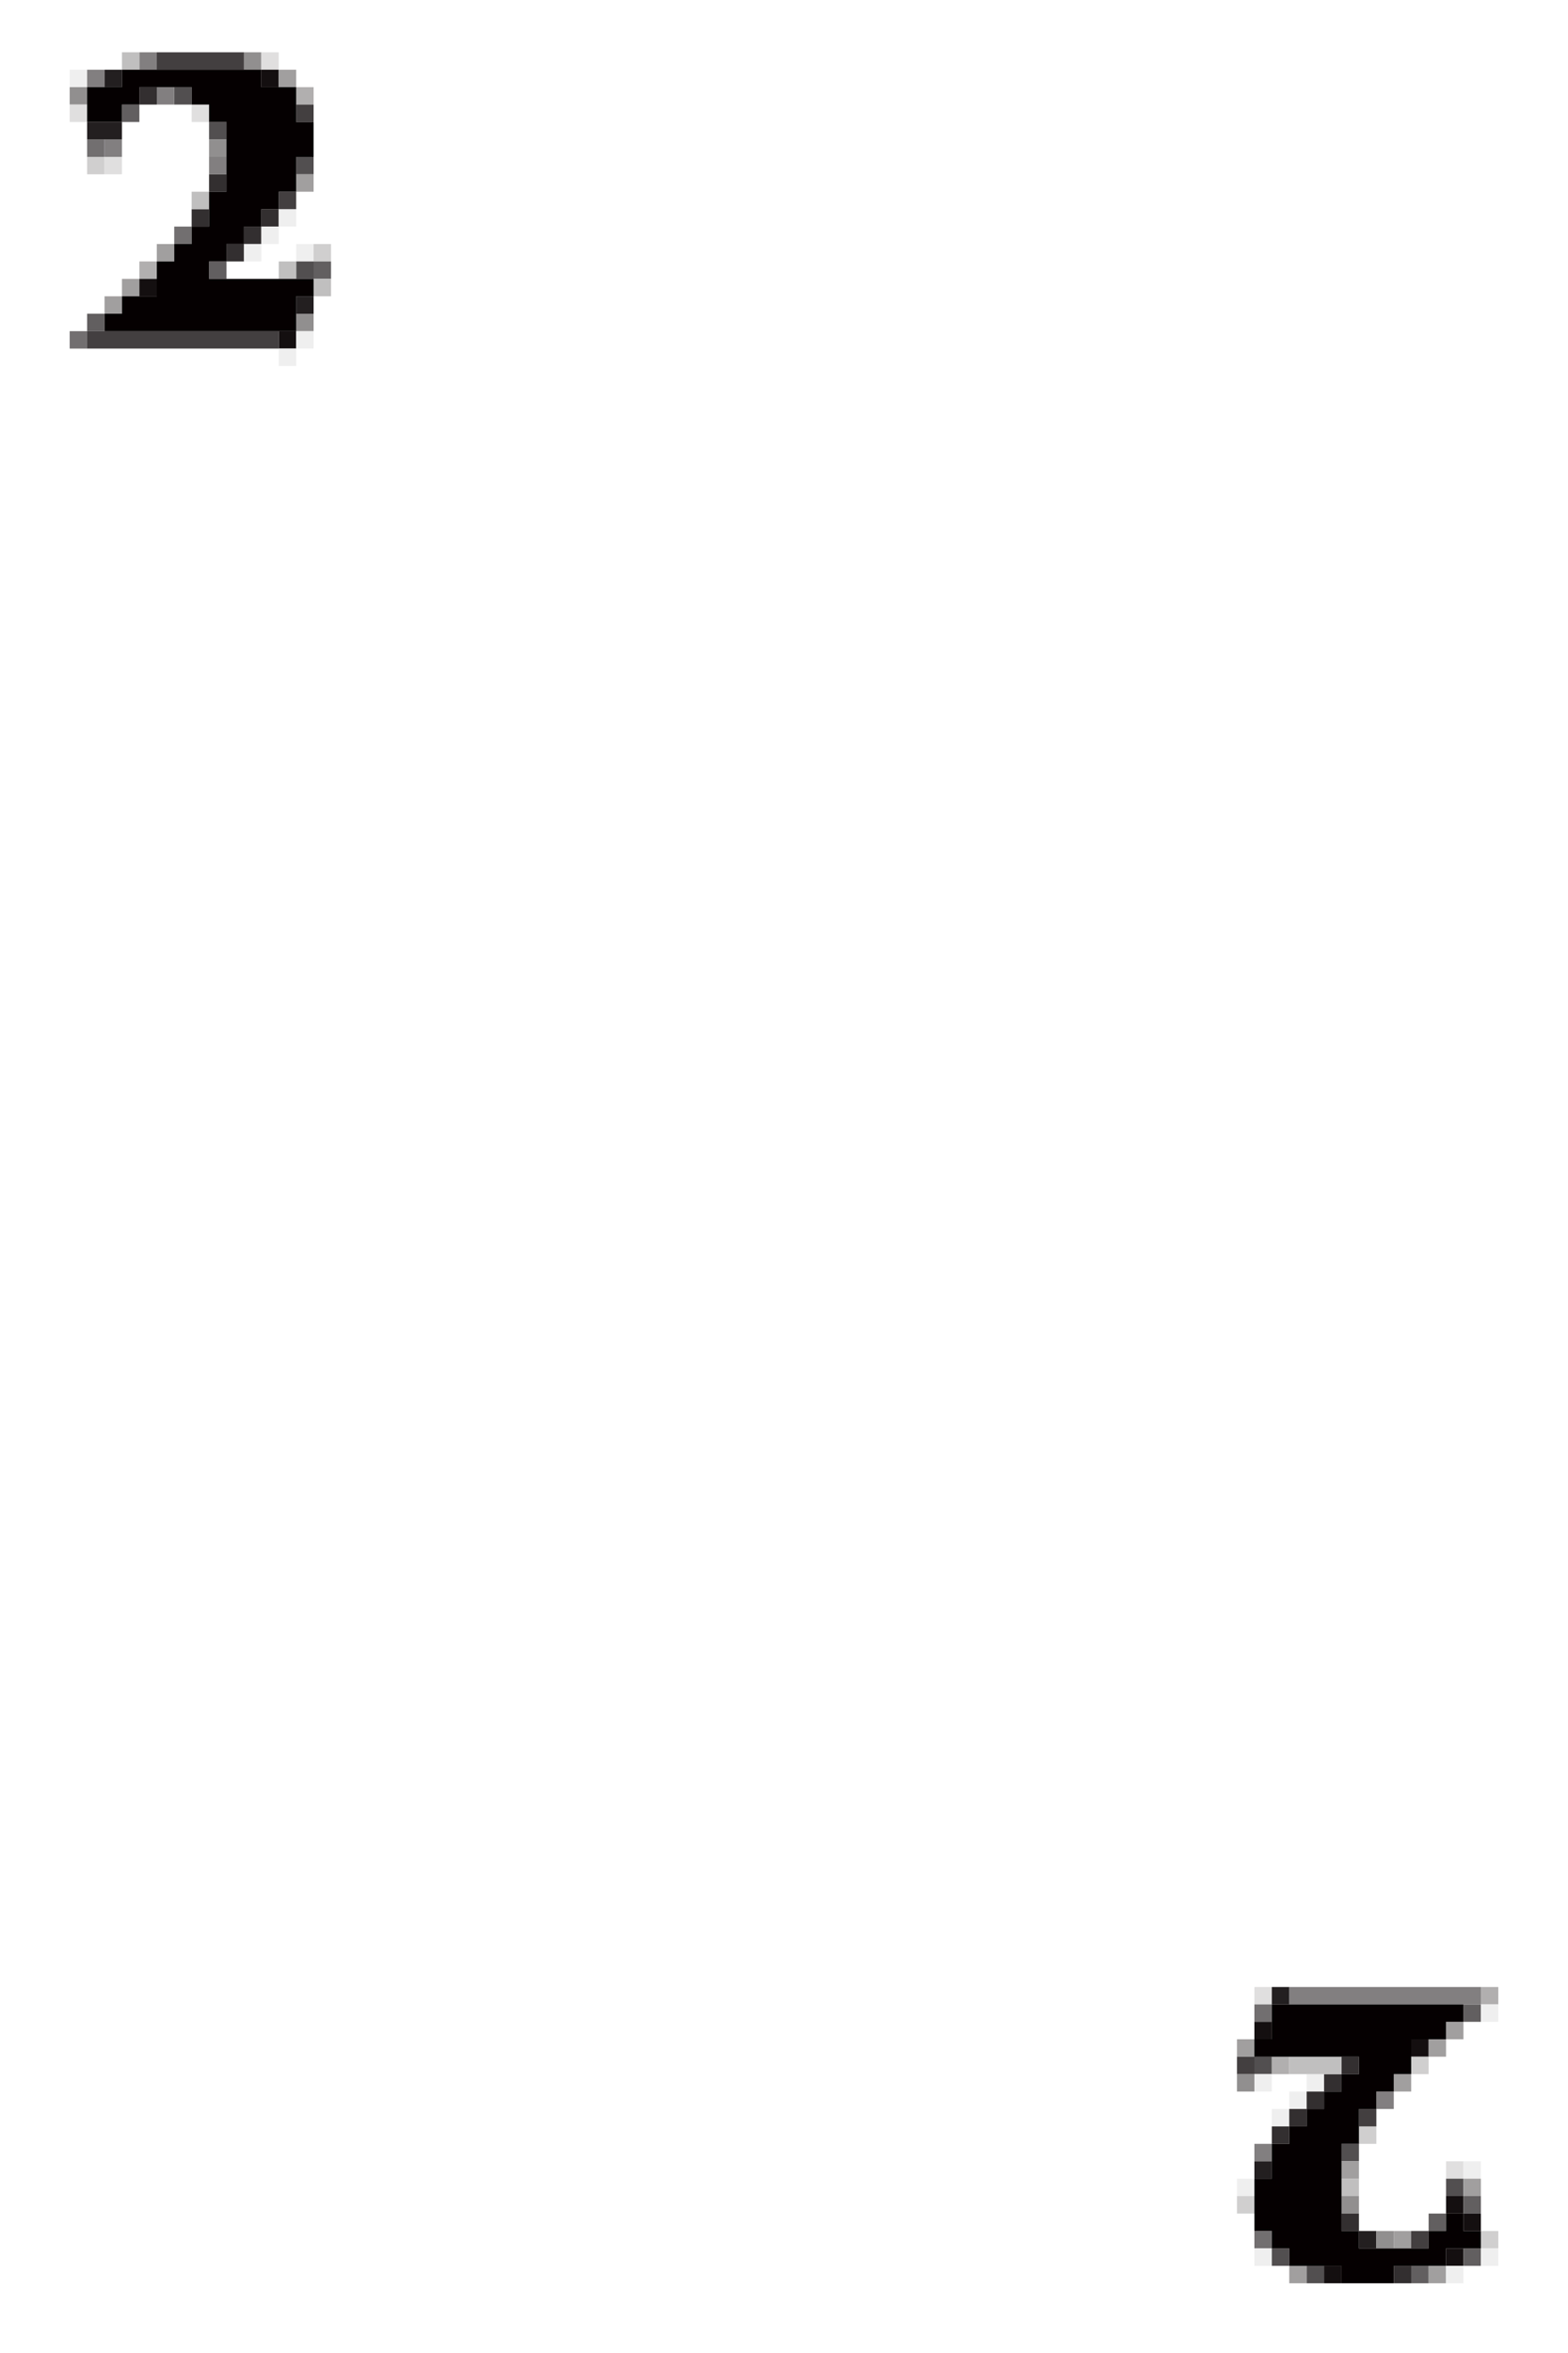<?xml version="1.0" encoding="UTF-8" standalone="no"?>
<svg
   xmlns:dc="http://purl.org/dc/elements/1.1/"
   xmlns:cc="http://creativecommons.org/ns#"
   xmlns:rdf="http://www.w3.org/1999/02/22-rdf-syntax-ns#"
   xmlns:svg="http://www.w3.org/2000/svg"
   xmlns="http://www.w3.org/2000/svg"
   xmlns:sodipodi="http://sodipodi.sourceforge.net/DTD/sodipodi-0.dtd"
   xmlns:inkscape="http://www.inkscape.org/namespaces/inkscape"
   height="135px"
   version="1.1"
   width="90px"
   id="svg24208"
   sodipodi:docname="02-black.svg"
   inkscape:version="0.92.2 (5c3e80d, 2017-08-06)">
  <sodipodi:namedview
     pagecolor="#ffffff"
     bordercolor="#666666"
     borderopacity="1"
     objecttolerance="10"
     gridtolerance="10"
     guidetolerance="10"
     inkscape:pageopacity="0"
     inkscape:pageshadow="2"
     inkscape:window-width="1920"
     inkscape:window-height="1025"
     id="namedview24210"
     showgrid="false"
     inkscape:zoom="13.985185"
     inkscape:cx="44.589527"
     inkscape:cy="109.31894"
     inkscape:window-x="-8"
     inkscape:window-y="-8"
     inkscape:window-maximized="1"
     inkscape:current-layer="svg24208" />
  <defs
     id="defs2" />
  <g
     id="g3284">
    <rect
       id="rect530"
       y="3"
       x="14"
       width="1"
       height="1"
       style="fill:#918f8f" />
    <rect
       id="rect532"
       y="3"
       x="15"
       width="1"
       height="1"
       style="fill:#e0dfdf" />
    <rect
       id="rect686"
       y="4"
       x="4"
       width="1"
       height="1"
       style="fill:#efefef" />
    <rect
       id="rect708"
       y="4"
       x="15"
       width="1"
       height="1"
       style="fill:#140f10" />
    <rect
       id="rect710"
       y="4"
       x="16"
       width="1"
       height="1"
       style="fill:#a19f9f" />
    <rect
       id="rect864"
       y="5"
       x="4"
       width="1"
       height="1"
       style="fill:#918f8f" />
    <rect
       id="rect872"
       y="5"
       x="8"
       width="1"
       height="1"
       style="fill:#332f30" />
    <rect
       id="rect876"
       y="5"
       x="10"
       width="1"
       height="1"
       style="fill:#524f50" />
    <rect
       id="rect890"
       y="5"
       x="17"
       width="1"
       height="1"
       style="fill:#b1afaf" />
    <rect
       id="rect1044"
       y="6"
       x="4"
       width="1"
       height="1"
       style="fill:#e0dfdf" />
    <rect
       id="rect1050"
       y="6"
       x="7"
       width="1"
       height="1"
       style="fill:#625f60" />
    <rect
       id="rect1058"
       y="6"
       x="11"
       width="1"
       height="1"
       style="fill:#e0dfdf" />
    <rect
       id="rect1240"
       y="7"
       x="12"
       width="1"
       height="1"
       style="fill:#524f50" />
    <rect
       id="rect1406"
       y="8"
       x="5"
       width="1"
       height="1"
       style="fill:#726f70" />
    <rect
       id="rect1420"
       y="8"
       x="12"
       width="1"
       height="1"
       style="fill:#918f8f" />
    <rect
       id="rect1586"
       y="9"
       x="5"
       width="1"
       height="1"
       style="fill:#d0cfcf" />
    <rect
       id="rect1588"
       y="9"
       x="6"
       width="1"
       height="1"
       style="fill:#e0dfdf" />
    <rect
       id="rect1610"
       y="9"
       x="17"
       width="1"
       height="1"
       style="fill:#524f50" />
    <rect
       id="rect1780"
       y="10"
       x="12"
       width="1"
       height="1"
       style="fill:#332f30" />
    <rect
       id="rect1790"
       y="10"
       x="17"
       width="1"
       height="1"
       style="fill:#a19f9f" />
    <rect
       id="rect2138"
       y="12"
       x="11"
       width="1"
       height="1"
       style="fill:#332f30" />
    <rect
       id="rect2146"
       y="12"
       x="15"
       width="1"
       height="1"
       style="fill:#332f30" />
    <rect
       id="rect2148"
       y="12"
       x="16"
       width="1"
       height="1"
       style="fill:#efefef" />
    <rect
       id="rect2316"
       y="13"
       x="10"
       width="1"
       height="1"
       style="fill:#726f70" />
    <rect
       id="rect2324"
       y="13"
       x="14"
       width="1"
       height="1"
       style="fill:#332f30" />
    <rect
       id="rect2326"
       y="13"
       x="15"
       width="1"
       height="1"
       style="fill:#efefef" />
    <rect
       id="rect2494"
       y="14"
       x="9"
       width="1"
       height="1"
       style="fill:#a19f9f" />
    <rect
       id="rect2502"
       y="14"
       x="13"
       width="1"
       height="1"
       style="fill:#332f30" />
    <rect
       id="rect2504"
       y="14"
       x="14"
       width="1"
       height="1"
       style="fill:#efefef" />
    <rect
       id="rect2510"
       y="14"
       x="17"
       width="1"
       height="1"
       style="fill:#efefef" />
    <rect
       id="rect2512"
       y="14"
       x="18"
       width="1"
       height="1"
       style="fill:#d0cfcf" />
    <rect
       id="rect2672"
       y="15"
       x="8"
       width="1"
       height="1"
       style="fill:#b1afaf" />
    <rect
       id="rect2680"
       y="15"
       x="12"
       width="1"
       height="1"
       style="fill:#625f60" />
    <rect
       id="rect2690"
       y="15"
       x="17"
       width="1"
       height="1"
       style="fill:#524f50" />
    <rect
       id="rect2692"
       y="15"
       x="18"
       width="1"
       height="1"
       style="fill:#625f60" />
    <rect
       id="rect2850"
       y="16"
       x="7"
       width="1"
       height="1"
       style="fill:#a19f9f" />
    <rect
       id="rect2852"
       y="16"
       x="8"
       width="1"
       height="1"
       style="fill:#140f10" />
    <rect
       id="rect3028"
       y="17"
       x="6"
       width="1"
       height="1"
       style="fill:#a19f9f" />
    <rect
       id="rect3206"
       y="18"
       x="5"
       width="1"
       height="1"
       style="fill:#625f60" />
    <rect
       id="rect3230"
       y="18"
       x="17"
       width="1"
       height="1"
       style="fill:#918f8f" />
    <rect
       id="rect3384"
       y="19"
       x="4"
       width="1"
       height="1"
       style="fill:#726f70" />
    <rect
       id="rect3408"
       y="19"
       x="16"
       width="1"
       height="1"
       style="fill:#140f10" />
    <rect
       id="rect3410"
       y="19"
       x="17"
       width="1"
       height="1"
       style="fill:#efefef" />
    <rect
       id="rect3588"
       y="20"
       x="16"
       width="1"
       height="1"
       style="fill:#efefef" />
    <rect
       id="rect20620"
       y="114"
       x="72"
       width="1"
       height="1"
       style="fill:#e0dfdf" />
    <rect
       id="rect20646"
       y="114"
       x="85"
       width="1"
       height="1"
       style="fill:#b1afaf" />
    <rect
       id="rect20800"
       y="115"
       x="72"
       width="1"
       height="1"
       style="fill:#726f70" />
    <rect
       id="rect20824"
       y="115"
       x="84"
       width="1"
       height="1"
       style="fill:#625f60" />
    <rect
       id="rect20826"
       y="115"
       x="85"
       width="1"
       height="1"
       style="fill:#efefef" />
    <rect
       id="rect20980"
       y="116"
       x="72"
       width="1"
       height="1"
       style="fill:#140f10" />
    <rect
       id="rect21002"
       y="116"
       x="83"
       width="1"
       height="1"
       style="fill:#a19f9f" />
    <rect
       id="rect21158"
       y="117"
       x="71"
       width="1"
       height="1"
       style="fill:#a19f9f" />
    <rect
       id="rect21178"
       y="117"
       x="81"
       width="1"
       height="1"
       style="fill:#140f10" />
    <rect
       id="rect21180"
       y="117"
       x="82"
       width="1"
       height="1"
       style="fill:#a19f9f" />
    <rect
       id="rect21340"
       y="118"
       x="72"
       width="1"
       height="1"
       style="fill:#524f50" />
    <rect
       id="rect21342"
       y="118"
       x="73"
       width="1"
       height="1"
       style="fill:#b1afaf" />
    <rect
       id="rect21350"
       y="118"
       x="77"
       width="1"
       height="1"
       style="fill:#332f30" />
    <rect
       id="rect21358"
       y="118"
       x="81"
       width="1"
       height="1"
       style="fill:#d0cfcf" />
    <rect
       id="rect21518"
       y="119"
       x="71"
       width="1"
       height="1"
       style="fill:#918f8f" />
    <rect
       id="rect21520"
       y="119"
       x="72"
       width="1"
       height="1"
       style="fill:#efefef" />
    <rect
       id="rect21526"
       y="119"
       x="75"
       width="1"
       height="1"
       style="fill:#efefef" />
    <rect
       id="rect21528"
       y="119"
       x="76"
       width="1"
       height="1"
       style="fill:#332f30" />
    <rect
       id="rect21536"
       y="119"
       x="80"
       width="1"
       height="1"
       style="fill:#a19f9f" />
    <rect
       id="rect21704"
       y="120"
       x="74"
       width="1"
       height="1"
       style="fill:#efefef" />
    <rect
       id="rect21706"
       y="120"
       x="75"
       width="1"
       height="1"
       style="fill:#332f30" />
    <rect
       id="rect21882"
       y="121"
       x="73"
       width="1"
       height="1"
       style="fill:#efefef" />
    <rect
       id="rect21884"
       y="121"
       x="74"
       width="1"
       height="1"
       style="fill:#332f30" />
    <rect
       id="rect22062"
       y="122"
       x="73"
       width="1"
       height="1"
       style="fill:#332f30" />
    <rect
       id="rect22072"
       y="122"
       x="78"
       width="1"
       height="1"
       style="fill:#d0cfcf" />
    <path
       id="path3151"
       d="M 8,3 C 8,3.333 8,3.667 8,4 8.333,4 8.667,4 9,4 9,3.667 9,3.333 9,3 8.667,3 8.333,3 8,3 Z"
       style="fill:#827f80" />
    <path
       id="path3149"
       d="M 5,4 C 5,4.333 5,4.667 5,5 5.333,5 5.667,5 6,5 6,4.667 6,4.333 6,4 5.667,4 5.333,4 5,4 Z"
       style="fill:#827f80" />
    <path
       id="path3147"
       d="M 9,5 C 9,5.333 9,5.667 9,6 9.333,6 9.667,6 10,6 10,5.667 10,5.333 10,5 9.667,5 9.333,5 9,5 Z"
       style="fill:#827f80" />
    <path
       id="path3145"
       d="M 6,8 C 6,8.333 6,8.667 6,9 6.333,9 6.667,9 7,9 7,8.667 7,8.333 7,8 6.667,8 6.333,8 6,8 Z"
       style="fill:#827f80" />
    <path
       id="path3143"
       d="m 12,9 c 0,0.333 0,0.667 0,1 0.333,0 0.667,0 1,0 0,-0.333 0,-0.667 0,-1 -0.333,0 -0.667,0 -1,0 z"
       style="fill:#827f80" />
    <path
       id="path3141"
       d="m 74,114 c 0,0.333 0,0.667 0,1 3.667,0 7.333,0 11,0 0,-0.333 0,-0.667 0,-1 -3.667,0 -7.333,0 -11,0 z"
       style="fill:#827f80" />
    <path
       id="path3139"
       d="m 79,120 c 0,0.333 0,0.667 0,1 0.333,0 0.667,0 1,0 0,-0.333 0,-0.667 0,-1 -0.333,0 -0.667,0 -1,0 z"
       style="fill:#827f80" />
    <path
       id="rect22240"
       d="m 72,123 c 0,0.333 0,0.667 0,1 0.333,0 0.667,0 1,0 0,-0.333 0,-0.667 0,-1 -0.333,0 -0.667,0 -1,0 z"
       style="fill:#827f80" />
    <rect
       id="rect22250"
       y="123"
       x="77"
       width="1"
       height="1"
       style="fill:#524f50" />
    <rect
       id="rect22430"
       y="124"
       x="77"
       width="1"
       height="1"
       style="fill:#a19f9f" />
    <rect
       id="rect22442"
       y="124"
       x="83"
       width="1"
       height="1"
       style="fill:#e0dfdf" />
    <rect
       id="rect22444"
       y="124"
       x="84"
       width="1"
       height="1"
       style="fill:#efefef" />
    <rect
       id="rect22598"
       y="125"
       x="71"
       width="1"
       height="1"
       style="fill:#efefef" />
    <path
       style="fill:#c0bfbf"
       d="M 7,3 C 7,3.333 7,3.667 7,4 7.333,4 7.667,4 8,4 8,3.667 8,3.333 8,3 7.667,3 7.333,3 7,3 Z"
       id="path3307" />
    <path
       style="fill:#c0bfbf"
       d="m 11,11 c 0,0.333 0,0.667 0,1 0.333,0 0.667,0 1,0 0,-0.333 0,-0.667 0,-1 -0.333,0 -0.667,0 -1,0 z"
       id="path3305" />
    <path
       style="fill:#c0bfbf"
       d="m 16,15 c 0,0.333 0,0.667 0,1 0.333,0 0.667,0 1,0 0,-0.333 0,-0.667 0,-1 -0.333,0 -0.667,0 -1,0 z"
       id="path3303" />
    <path
       style="fill:#c0bfbf"
       d="m 18,16 c 0,0.333 0,0.667 0,1 0.333,0 0.667,0 1,0 0,-0.333 0,-0.667 0,-1 -0.333,0 -0.667,0 -1,0 z"
       id="path3301" />
    <path
       style="fill:#c0bfbf"
       d="m 74,118 c 0,0.333 0,0.667 0,1 1,0 2,0 3,0 0,-0.333 0,-0.667 0,-1 -1,0 -2,0 -3,0 z"
       id="path3299" />
    <path
       style="fill:#c0bfbf"
       d="m 77,125 c 0,0.333 0,0.667 0,1 0.333,0 0.667,0 1,0 0,-0.333 0,-0.667 0,-1 -0.333,0 -0.667,0 -1,0 z"
       id="rect22610" />
    <rect
       id="rect22622"
       y="125"
       x="83"
       width="1"
       height="1"
       style="fill:#524f50" />
    <rect
       id="rect22624"
       y="125"
       x="84"
       width="1"
       height="1"
       style="fill:#a19f9f" />
    <rect
       id="rect22778"
       y="126"
       x="71"
       width="1"
       height="1"
       style="fill:#d0cfcf" />
    <rect
       id="rect22790"
       y="126"
       x="77"
       width="1"
       height="1"
       style="fill:#918f8f" />
    <rect
       id="rect22802"
       y="126"
       x="83"
       width="1"
       height="1"
       style="fill:#140f10" />
    <rect
       id="rect22804"
       y="126"
       x="84"
       width="1"
       height="1"
       style="fill:#625f60" />
    <rect
       id="rect22970"
       y="127"
       x="77"
       width="1"
       height="1"
       style="fill:#332f30" />
    <rect
       id="rect22980"
       y="127"
       x="82"
       width="1"
       height="1"
       style="fill:#625f60" />
    <rect
       id="rect22984"
       y="127"
       x="84"
       width="1"
       height="1"
       style="fill:#140f10" />
    <rect
       id="rect23140"
       y="128"
       x="72"
       width="1"
       height="1"
       style="fill:#726f70" />
    <path
       style="fill:#231f20"
       d="M 6,4 C 6,4.333 6,4.667 6,5 6.333,5 6.667,5 7,5 7,4.667 7,4.333 7,4 6.667,4 6.333,4 6,4 Z"
       id="path3329" />
    <path
       style="fill:#231f20"
       d="M 5,7 C 5,7.333 5,7.667 5,8 5.667,8 6.333,8 7,8 7,7.667 7,7.333 7,7 6.333,7 5.667,7 5,7 Z"
       id="path3327" />
    <path
       style="fill:#231f20"
       d="m 17,17 c 0,0.333 0,0.667 0,1 0.333,0 0.667,0 1,0 0,-0.333 0,-0.667 0,-1 -0.333,0 -0.667,0 -1,0 z"
       id="path3325" />
    <path
       style="fill:#231f20"
       d="m 73,114 c 0,0.333 0,0.667 0,1 0.333,0 0.667,0 1,0 0,-0.333 0,-0.667 0,-1 -0.333,0 -0.667,0 -1,0 z"
       id="path3323" />
    <path
       style="fill:#231f20"
       d="m 72,124 c 0,0.333 0,0.667 0,1 0.333,0 0.667,0 1,0 0,-0.333 0,-0.667 0,-1 -0.333,0 -0.667,0 -1,0 z"
       id="path3321" />
    <path
       style="fill:#231f20"
       d="m 78,128 c 0,0.333 0,0.667 0,1 0.333,0 0.667,0 1,0 0,-0.333 0,-0.667 0,-1 -0.333,0 -0.667,0 -1,0 z"
       id="rect23152" />
    <rect
       id="rect23154"
       y="128"
       x="79"
       width="1"
       height="1"
       style="fill:#918f8f" />
    <rect
       id="rect23156"
       y="128"
       x="80"
       width="1"
       height="1"
       style="fill:#a19f9f" />
    <path
       id="path3114"
       d="m 9,3 c 0,0.333 0,0.667 0,1 1.667,0 3.333,0 5,0 0,-0.333 0,-0.667 0,-1 -1.667,0 -3.333,0 -5,0 z"
       style="fill:#433f40" />
    <path
       id="path3112"
       d="m 17,6 c 0,0.333 0,0.667 0,1 0.333,0 0.667,0 1,0 0,-0.333 0,-0.667 0,-1 -0.333,0 -0.667,0 -1,0 z"
       style="fill:#433f40" />
    <path
       id="path3110"
       d="m 16,11 c 0,0.333 0,0.667 0,1 0.333,0 0.667,0 1,0 0,-0.333 0,-0.667 0,-1 -0.333,0 -0.667,0 -1,0 z"
       style="fill:#433f40" />
    <path
       id="path3108"
       d="m 5,19 c 0,0.333 0,0.667 0,1 3.667,0 7.333,0 11,0 0,-0.333 0,-0.667 0,-1 -3.667,0 -7.333,0 -11,0 z"
       style="fill:#433f40" />
    <path
       id="path3106"
       d="m 71,118 c 0,0.333 0,0.667 0,1 0.333,0 0.667,0 1,0 0,-0.333 0,-0.667 0,-1 -0.333,0 -0.667,0 -1,0 z"
       style="fill:#433f40" />
    <path
       id="path3104"
       d="m 78,121 c 0,0.333 0,0.667 0,1 0.333,0 0.667,0 1,0 0,-0.333 0,-0.667 0,-1 -0.333,0 -0.667,0 -1,0 z"
       style="fill:#433f40" />
    <path
       id="rect23158"
       d="m 81,128 c 0,0.333 0,0.667 0,1 0.333,0 0.667,0 1,0 0,-0.333 0,-0.667 0,-1 -0.333,0 -0.667,0 -1,0 z"
       style="fill:#433f40" />
    <rect
       id="rect23166"
       y="128"
       x="85"
       width="1"
       height="1"
       style="fill:#d0cfcf" />
    <rect
       id="rect23320"
       y="129"
       x="72"
       width="1"
       height="1"
       style="fill:#efefef" />
    <rect
       id="rect23322"
       y="129"
       x="73"
       width="1"
       height="1"
       style="fill:#524f50" />
    <rect
       id="rect23342"
       y="129"
       x="83"
       width="1"
       height="1"
       style="fill:#140f10" />
    <rect
       id="rect23344"
       y="129"
       x="84"
       width="1"
       height="1"
       style="fill:#625f60" />
    <rect
       id="rect23346"
       y="129"
       x="85"
       width="1"
       height="1"
       style="fill:#efefef" />
    <rect
       id="rect23502"
       y="130"
       x="74"
       width="1"
       height="1"
       style="fill:#a19f9f" />
    <rect
       id="rect23504"
       y="130"
       x="75"
       width="1"
       height="1"
       style="fill:#524f50" />
    <rect
       id="rect23506"
       y="130"
       x="76"
       width="1"
       height="1"
       style="fill:#140f10" />
    <path
       id="path3076"
       d="M 7,4 C 7,4.333 7,4.667 7,5 6.333,5 5.667,5 5,5 5,5.667 5,6.333 5,7 5.667,7 6.333,7 7,7 7,6.667 7,6.333 7,6 7.333,6 7.667,6 8,6 8,5.667 8,5.333 8,5 c 1,0 2,0 3,0 0,0.333 0,0.667 0,1 0.333,0 0.667,0 1,0 0,0.333 0,0.667 0,1 0.333,0 0.667,0 1,0 0,1.333 0,2.667 0,4 -0.333,0 -0.667,0 -1,0 0,0.667 0,1.333 0,2 -0.333,0 -0.667,0 -1,0 0,0.333 0,0.667 0,1 -0.333,0 -0.667,0 -1,0 0,0.333 0,0.667 0,1 -0.333,0 -0.667,0 -1,0 0,0.667 0,1.333 0,2 -0.667,0 -1.333,0 -2,0 0,0.333 0,0.667 0,1 -0.333,0 -0.667,0 -1,0 0,0.333 0,0.667 0,1 3.667,0 7.333,0 11,0 0,-0.667 0,-1.333 0,-2 0.333,0 0.667,0 1,0 0,-0.333 0,-0.667 0,-1 -2,0 -4,0 -6,0 0,-0.333 0,-0.667 0,-1 0.333,0 0.667,0 1,0 0,-0.333 0,-0.667 0,-1 0.333,0 0.667,0 1,0 0,-0.333 0,-0.667 0,-1 0.333,0 0.667,0 1,0 0,-0.333 0,-0.667 0,-1 0.333,0 0.667,0 1,0 0,-0.333 0,-0.667 0,-1 0.333,0 0.667,0 1,0 0,-0.667 0,-1.333 0,-2 0.333,0 0.667,0 1,0 0,-0.667 0,-1.333 0,-2 -0.333,0 -0.667,0 -1,0 0,-0.667 0,-1.333 0,-2 -0.667,0 -1.333,0 -2,0 0,-0.333 0,-0.667 0,-1 -2.667,0 -5.333,0 -8,0 z"
       style="fill:#050001" />
    <path
       id="rect23512"
       d="m 73,115 c 0,0.667 0,1.333 0,2 -0.333,0 -0.667,0 -1,0 0,0.333 0,0.667 0,1 2,0 4,0 6,0 0,0.333 0,0.667 0,1 -0.333,0 -0.667,0 -1,0 0,0.333 0,0.667 0,1 -0.333,0 -0.667,0 -1,0 0,0.333 0,0.667 0,1 -0.333,0 -0.667,0 -1,0 0,0.333 0,0.667 0,1 -0.333,0 -0.667,0 -1,0 0,0.333 0,0.667 0,1 -0.333,0 -0.667,0 -1,0 0,0.667 0,1.333 0,2 -0.333,0 -0.667,0 -1,0 0,1 0,2 0,3 0.333,0 0.667,0 1,0 0,0.333 0,0.667 0,1 0.333,0 0.667,0 1,0 0,0.333 0,0.667 0,1 1,0 2,0 3,0 0,0.333 0,0.667 0,1 1,0 2,0 3,0 0,-0.333 0,-0.667 0,-1 1,0 2,0 3,0 0,-0.333 0,-0.667 0,-1 0.667,0 1.333,0 2,0 0,-0.333 0,-0.667 0,-1 -0.333,0 -0.667,0 -1,0 0,-0.333 0,-0.667 0,-1 -0.333,0 -0.667,0 -1,0 0,0.333 0,0.667 0,1 -0.333,0 -0.667,0 -1,0 0,0.333 0,0.667 0,1 -1.333,0 -2.667,0 -4,0 0,-0.333 0,-0.667 0,-1 -0.333,0 -0.667,0 -1,0 0,-1.667 0,-3.333 0,-5 0.333,0 0.667,0 1,0 0,-0.667 0,-1.333 0,-2 0.333,0 0.667,0 1,0 0,-0.333 0,-0.667 0,-1 0.333,0 0.667,0 1,0 0,-0.333 0,-0.667 0,-1 0.333,0 0.667,0 1,0 0,-0.667 0,-1.333 0,-2 0.667,0 1.333,0 2,0 0,-0.333 0,-0.667 0,-1 0.333,0 0.667,0 1,0 0,-0.333 0,-0.667 0,-1 -3.667,0 -7.333,0 -11,0 z"
       style="fill:#050001" />
    <rect
       id="rect23514"
       y="130"
       x="80"
       width="1"
       height="1"
       style="fill:#332f30" />
    <rect
       id="rect23516"
       y="130"
       x="81"
       width="1"
       height="1"
       style="fill:#625f60" />
    <rect
       id="rect23518"
       y="130"
       x="82"
       width="1"
       height="1"
       style="fill:#a19f9f" />
    <rect
       id="rect23520"
       y="130"
       x="83"
       width="1"
       height="1"
       style="fill:#efefef" />
  </g>
</svg>
